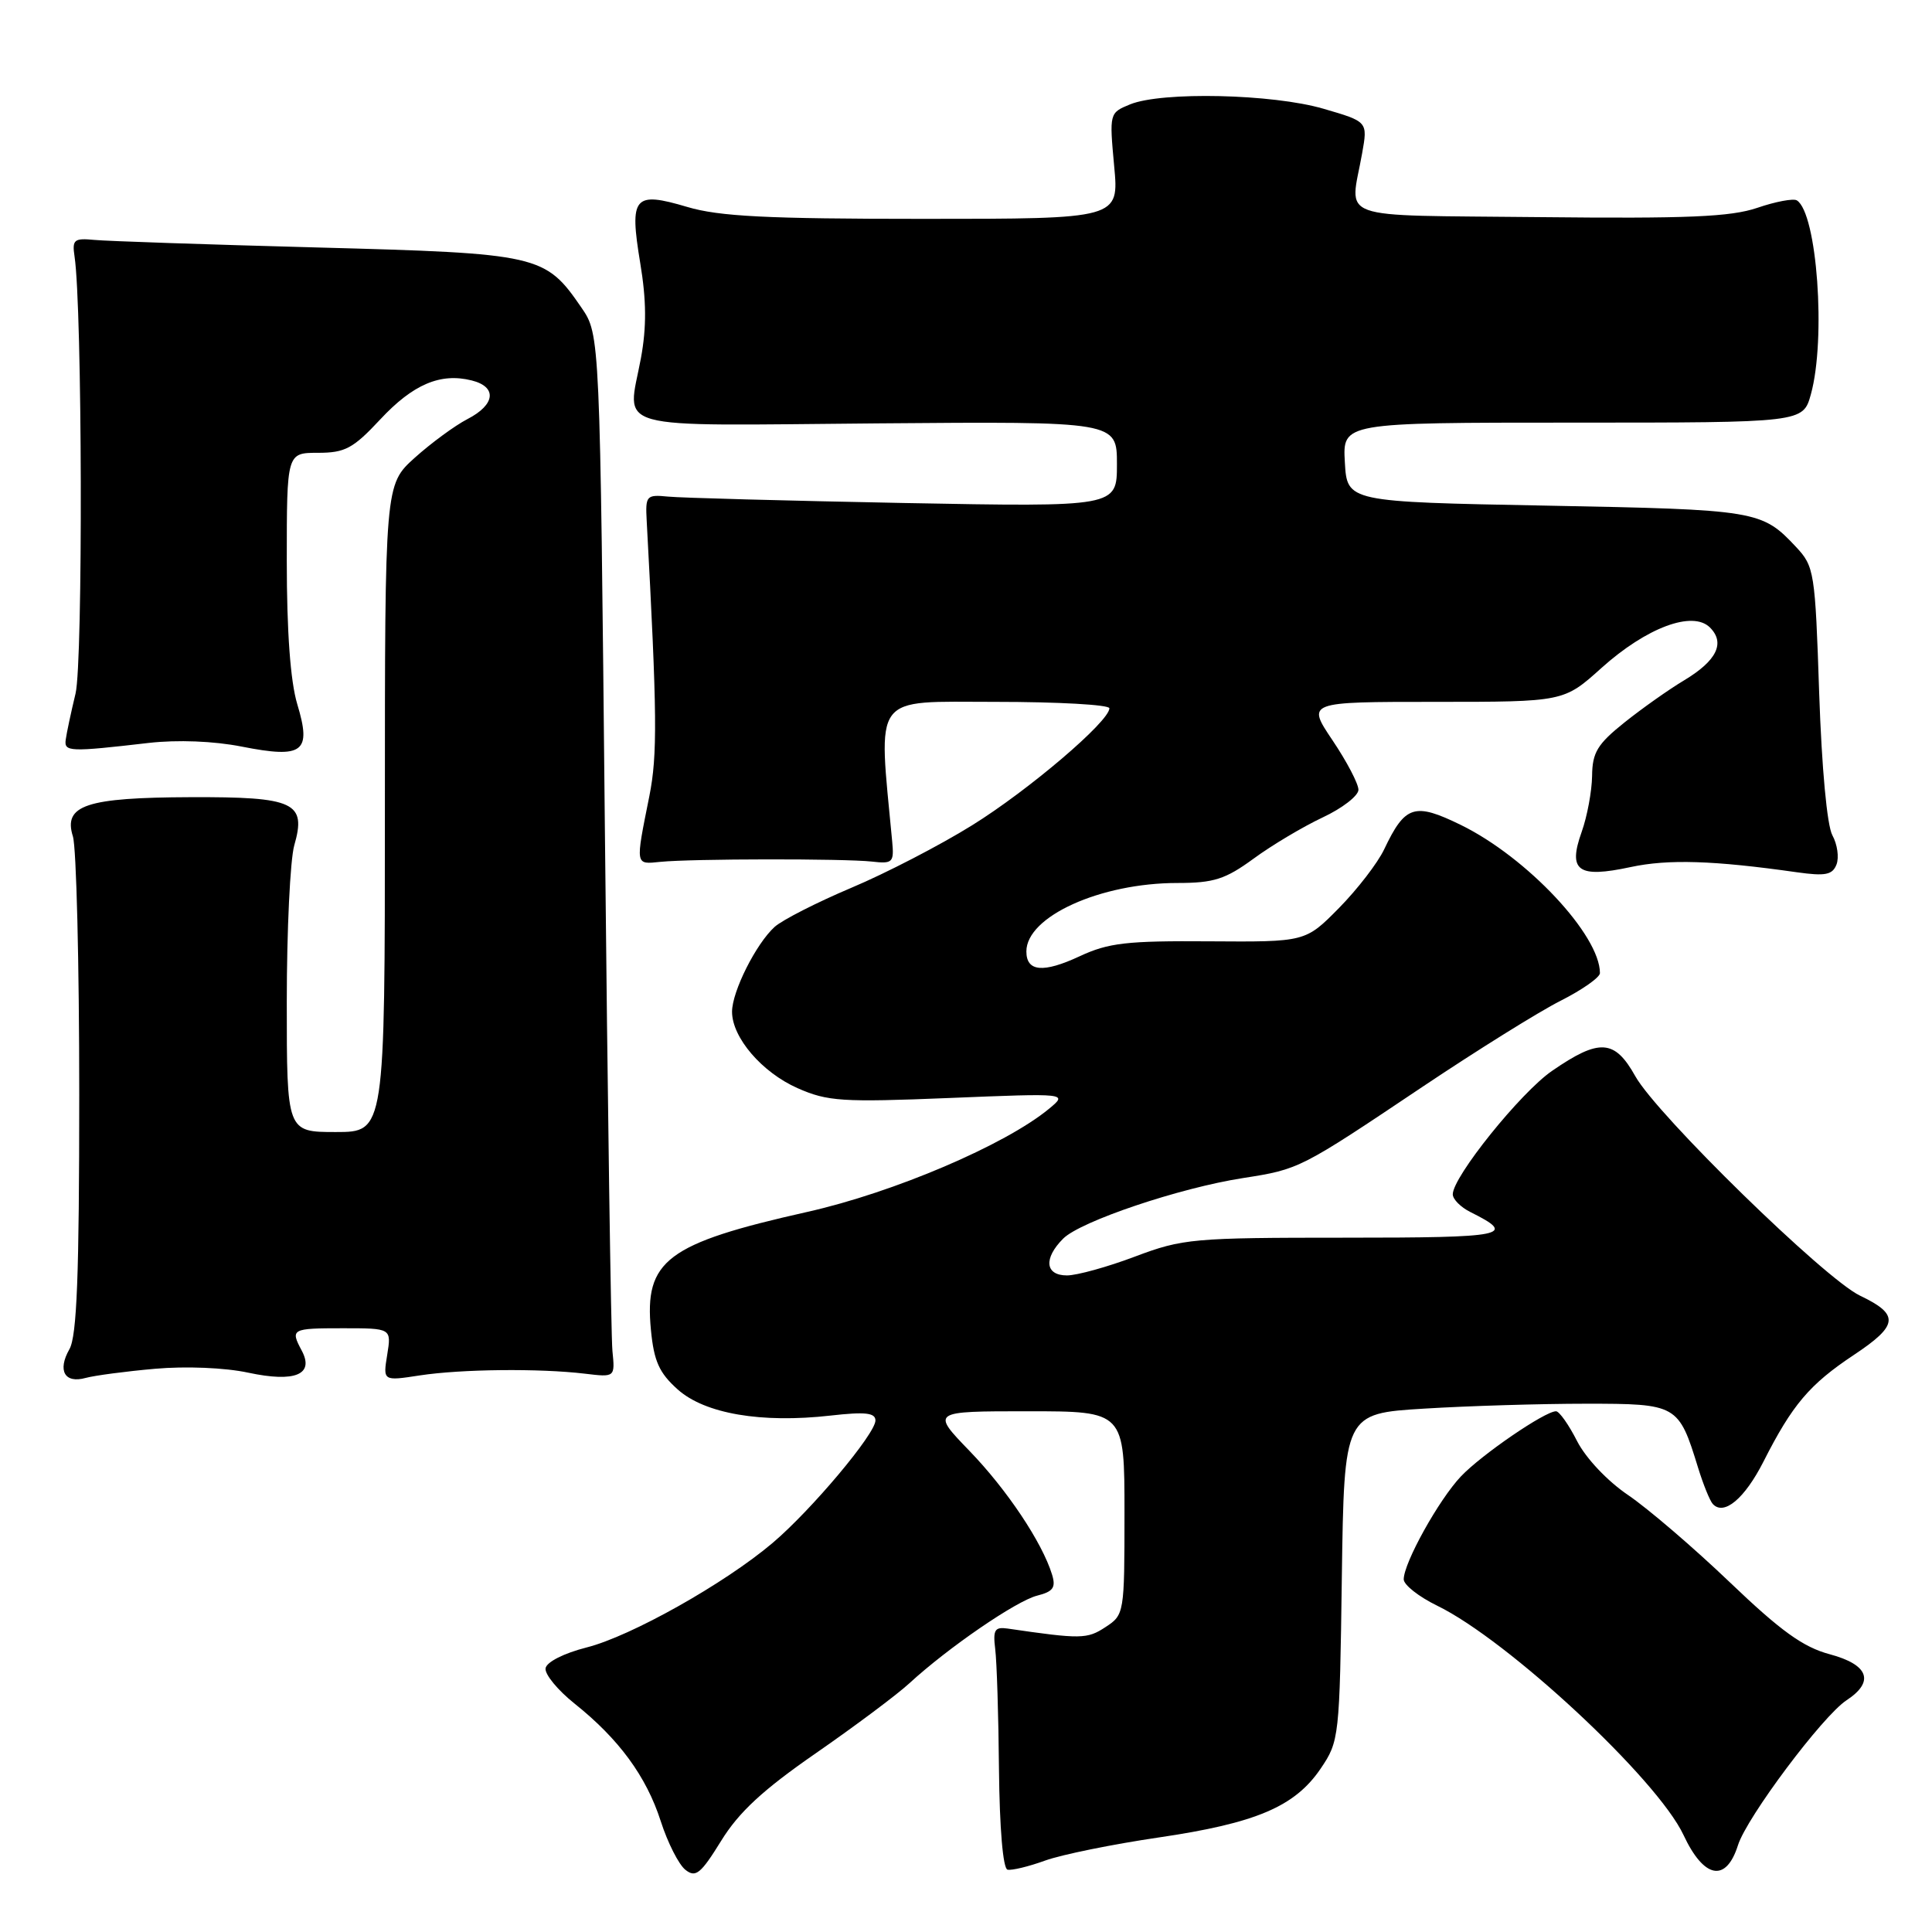<?xml version="1.0" encoding="UTF-8" standalone="no"?>
<!DOCTYPE svg PUBLIC "-//W3C//DTD SVG 1.1//EN" "http://www.w3.org/Graphics/SVG/1.1/DTD/svg11.dtd" >
<svg xmlns="http://www.w3.org/2000/svg" xmlns:xlink="http://www.w3.org/1999/xlink" version="1.1" viewBox="0 0 256 256">
 <g >
 <path fill="currentColor"
d=" M 108.09 232.32 C 113.27 228.73 118.85 224.56 120.50 223.04 C 125.63 218.32 134.67 212.12 137.43 211.43 C 139.56 210.89 139.93 210.36 139.40 208.63 C 138.09 204.37 133.42 197.38 128.46 192.25 C 123.39 187.00 123.39 187.00 136.19 187.00 C 149.00 187.00 149.00 187.00 149.00 200.48 C 149.00 213.78 148.97 213.98 146.48 215.60 C 144.05 217.20 143.22 217.21 133.50 215.79 C 131.81 215.55 131.56 215.97 131.87 218.50 C 132.08 220.15 132.31 227.35 132.37 234.50 C 132.45 242.24 132.90 247.60 133.50 247.74 C 134.05 247.87 136.30 247.33 138.50 246.53 C 140.70 245.74 147.45 244.37 153.50 243.48 C 166.43 241.58 171.58 239.39 175.00 234.34 C 177.45 230.73 177.51 230.21 177.80 208.98 C 178.11 187.30 178.11 187.30 188.71 186.65 C 194.54 186.29 204.18 186.00 210.13 186.00 C 222.26 186.00 222.42 186.09 225.01 194.50 C 225.69 196.70 226.56 198.85 226.95 199.28 C 228.42 200.89 231.17 198.59 233.67 193.67 C 237.49 186.13 239.77 183.44 245.64 179.54 C 251.57 175.60 251.72 174.19 246.46 171.68 C 241.80 169.46 219.57 147.75 216.69 142.61 C 213.95 137.70 211.93 137.57 205.65 141.90 C 201.49 144.76 192.50 155.94 192.50 158.25 C 192.50 158.91 193.55 159.96 194.83 160.60 C 201.07 163.71 199.66 164.00 178.22 164.00 C 158.07 164.00 156.72 164.12 150.40 166.50 C 146.75 167.88 142.69 169.00 141.38 169.00 C 138.48 169.00 138.25 166.75 140.88 164.12 C 143.17 161.83 156.27 157.41 164.70 156.10 C 172.19 154.93 172.24 154.90 188.53 143.98 C 195.70 139.18 203.91 134.06 206.78 132.61 C 209.65 131.16 212.00 129.51 212.00 128.94 C 212.00 123.91 202.34 113.61 193.59 109.32 C 187.42 106.30 186.19 106.69 183.41 112.54 C 182.56 114.34 179.86 117.84 177.42 120.32 C 172.98 124.82 172.98 124.82 160.24 124.73 C 149.31 124.65 146.87 124.93 143.06 126.71 C 138.23 128.96 136.00 128.76 136.00 126.07 C 136.00 121.44 145.81 117.00 156.01 117.00 C 160.84 117.00 162.36 116.51 166.10 113.78 C 168.52 112.00 172.64 109.55 175.25 108.32 C 177.86 107.10 180.00 105.44 180.00 104.65 C 180.00 103.85 178.46 100.91 176.57 98.10 C 173.14 93.00 173.14 93.00 190.17 93.00 C 207.21 93.00 207.21 93.00 212.20 88.51 C 218.17 83.15 224.29 80.86 226.58 83.15 C 228.63 85.20 227.48 87.55 223.15 90.15 C 221.14 91.35 217.59 93.86 215.25 95.73 C 211.66 98.60 210.99 99.71 210.96 102.82 C 210.93 104.84 210.31 108.18 209.58 110.23 C 207.73 115.42 209.08 116.39 216.07 114.89 C 221.05 113.82 227.07 114.01 238.10 115.58 C 241.88 116.11 242.81 115.93 243.35 114.54 C 243.70 113.61 243.46 111.88 242.80 110.68 C 242.09 109.38 241.39 101.79 241.05 91.83 C 240.52 75.79 240.40 75.06 238.00 72.49 C 233.45 67.63 232.83 67.53 205.00 67.00 C 178.50 66.50 178.50 66.50 178.20 61.25 C 177.90 56.00 177.90 56.00 208.40 56.00 C 238.91 56.00 238.91 56.00 239.95 52.25 C 241.98 44.93 240.77 28.21 238.09 26.55 C 237.63 26.27 235.27 26.71 232.85 27.54 C 229.31 28.74 223.64 28.98 203.97 28.77 C 176.37 28.47 178.89 29.37 180.49 20.31 C 181.24 16.12 181.24 16.12 175.37 14.41 C 168.63 12.44 153.96 12.11 149.74 13.83 C 147.00 14.95 146.99 15.00 147.63 21.98 C 148.29 29.00 148.29 29.00 122.33 29.00 C 101.61 29.00 95.29 28.68 91.06 27.42 C 83.98 25.32 83.38 26.04 84.83 34.83 C 85.66 39.80 85.68 43.35 84.93 47.44 C 83.12 57.20 80.22 56.40 116.25 56.10 C 148.00 55.84 148.00 55.84 148.00 61.51 C 148.00 67.18 148.00 67.18 119.75 66.65 C 104.21 66.35 90.15 65.97 88.50 65.80 C 85.65 65.52 85.51 65.68 85.69 69.00 C 87.08 94.72 87.13 100.02 86.04 105.50 C 84.18 114.78 84.14 114.54 87.50 114.20 C 91.66 113.78 111.85 113.76 115.50 114.16 C 118.29 114.48 118.48 114.29 118.22 111.50 C 116.36 91.67 115.37 93.00 131.89 93.00 C 140.20 93.00 147.00 93.38 147.00 93.85 C 147.00 95.59 136.28 104.72 128.80 109.36 C 124.57 111.99 117.37 115.72 112.80 117.64 C 108.24 119.57 103.66 121.90 102.64 122.82 C 100.18 125.05 97.00 131.38 97.00 134.06 C 97.00 137.48 100.96 142.10 105.69 144.19 C 109.65 145.94 111.58 146.07 125.79 145.49 C 141.50 144.85 141.50 144.85 139.00 146.92 C 133.20 151.71 118.43 158.01 106.99 160.58 C 88.33 164.77 85.36 167.01 86.25 176.21 C 86.65 180.37 87.34 181.91 89.80 184.11 C 93.40 187.33 100.88 188.61 110.06 187.57 C 114.65 187.05 116.00 187.20 116.00 188.22 C 116.00 189.99 107.51 200.10 102.36 204.46 C 96.02 209.83 83.60 216.81 77.75 218.29 C 74.72 219.06 72.41 220.23 72.29 221.06 C 72.17 221.85 73.90 223.96 76.15 225.75 C 82.02 230.44 85.64 235.38 87.55 241.31 C 88.47 244.17 89.94 247.07 90.82 247.76 C 92.18 248.84 92.85 248.30 95.55 243.93 C 97.89 240.13 101.07 237.18 108.09 232.32 Z  M 230.29 244.50 C 231.46 240.79 241.52 227.36 244.68 225.29 C 248.43 222.83 247.61 220.58 242.46 219.20 C 238.93 218.26 235.96 216.12 229.21 209.66 C 224.42 205.08 218.36 199.89 215.74 198.11 C 213.00 196.26 210.14 193.23 208.97 190.95 C 207.87 188.78 206.61 187.00 206.18 187.00 C 204.71 187.00 196.30 192.76 193.58 195.63 C 190.65 198.72 186.00 207.09 186.00 209.27 C 186.00 210.00 187.99 211.57 190.43 212.76 C 199.82 217.32 219.59 235.73 223.07 243.14 C 225.78 248.94 228.71 249.49 230.29 244.50 Z  M 20.54 181.37 C 24.61 181.01 29.82 181.22 32.91 181.89 C 39.09 183.21 41.68 182.14 39.98 178.96 C 38.45 176.09 38.62 176.00 45.44 176.00 C 51.87 176.00 51.87 176.00 51.31 179.50 C 50.74 183.00 50.74 183.00 55.62 182.25 C 61.11 181.41 71.48 181.30 77.50 182.02 C 81.50 182.50 81.50 182.50 81.15 179.00 C 80.96 177.07 80.51 145.99 80.15 109.93 C 79.50 44.35 79.50 44.35 77.05 40.77 C 72.23 33.75 71.49 33.58 42.00 32.79 C 27.42 32.40 14.15 31.95 12.50 31.79 C 9.81 31.53 9.54 31.76 9.88 34.00 C 10.90 40.76 11.01 87.68 10.01 91.90 C 9.40 94.43 8.82 97.17 8.71 98.00 C 8.48 99.63 9.18 99.66 19.72 98.44 C 23.52 98.01 28.31 98.19 32.04 98.93 C 40.18 100.53 41.31 99.67 39.39 93.31 C 38.48 90.28 38.00 83.71 38.00 74.34 C 38.00 60.00 38.00 60.00 42.13 60.00 C 45.72 60.00 46.79 59.43 50.38 55.58 C 54.72 50.92 58.36 49.37 62.50 50.41 C 65.90 51.26 65.65 53.62 61.94 55.53 C 60.26 56.40 57.11 58.72 54.94 60.67 C 51.00 64.23 51.00 64.23 51.00 107.12 C 51.00 150.00 51.00 150.00 44.50 150.00 C 38.00 150.00 38.00 150.00 38.00 132.74 C 38.00 123.25 38.45 113.93 38.99 112.02 C 40.63 106.32 39.04 105.58 25.25 105.63 C 11.41 105.68 8.36 106.69 9.66 110.83 C 10.12 112.30 10.50 127.67 10.50 145.00 C 10.50 168.96 10.19 177.04 9.20 178.77 C 7.58 181.62 8.57 183.36 11.36 182.58 C 12.54 182.26 16.67 181.71 20.54 181.37 Z "/>
</g>
</svg>